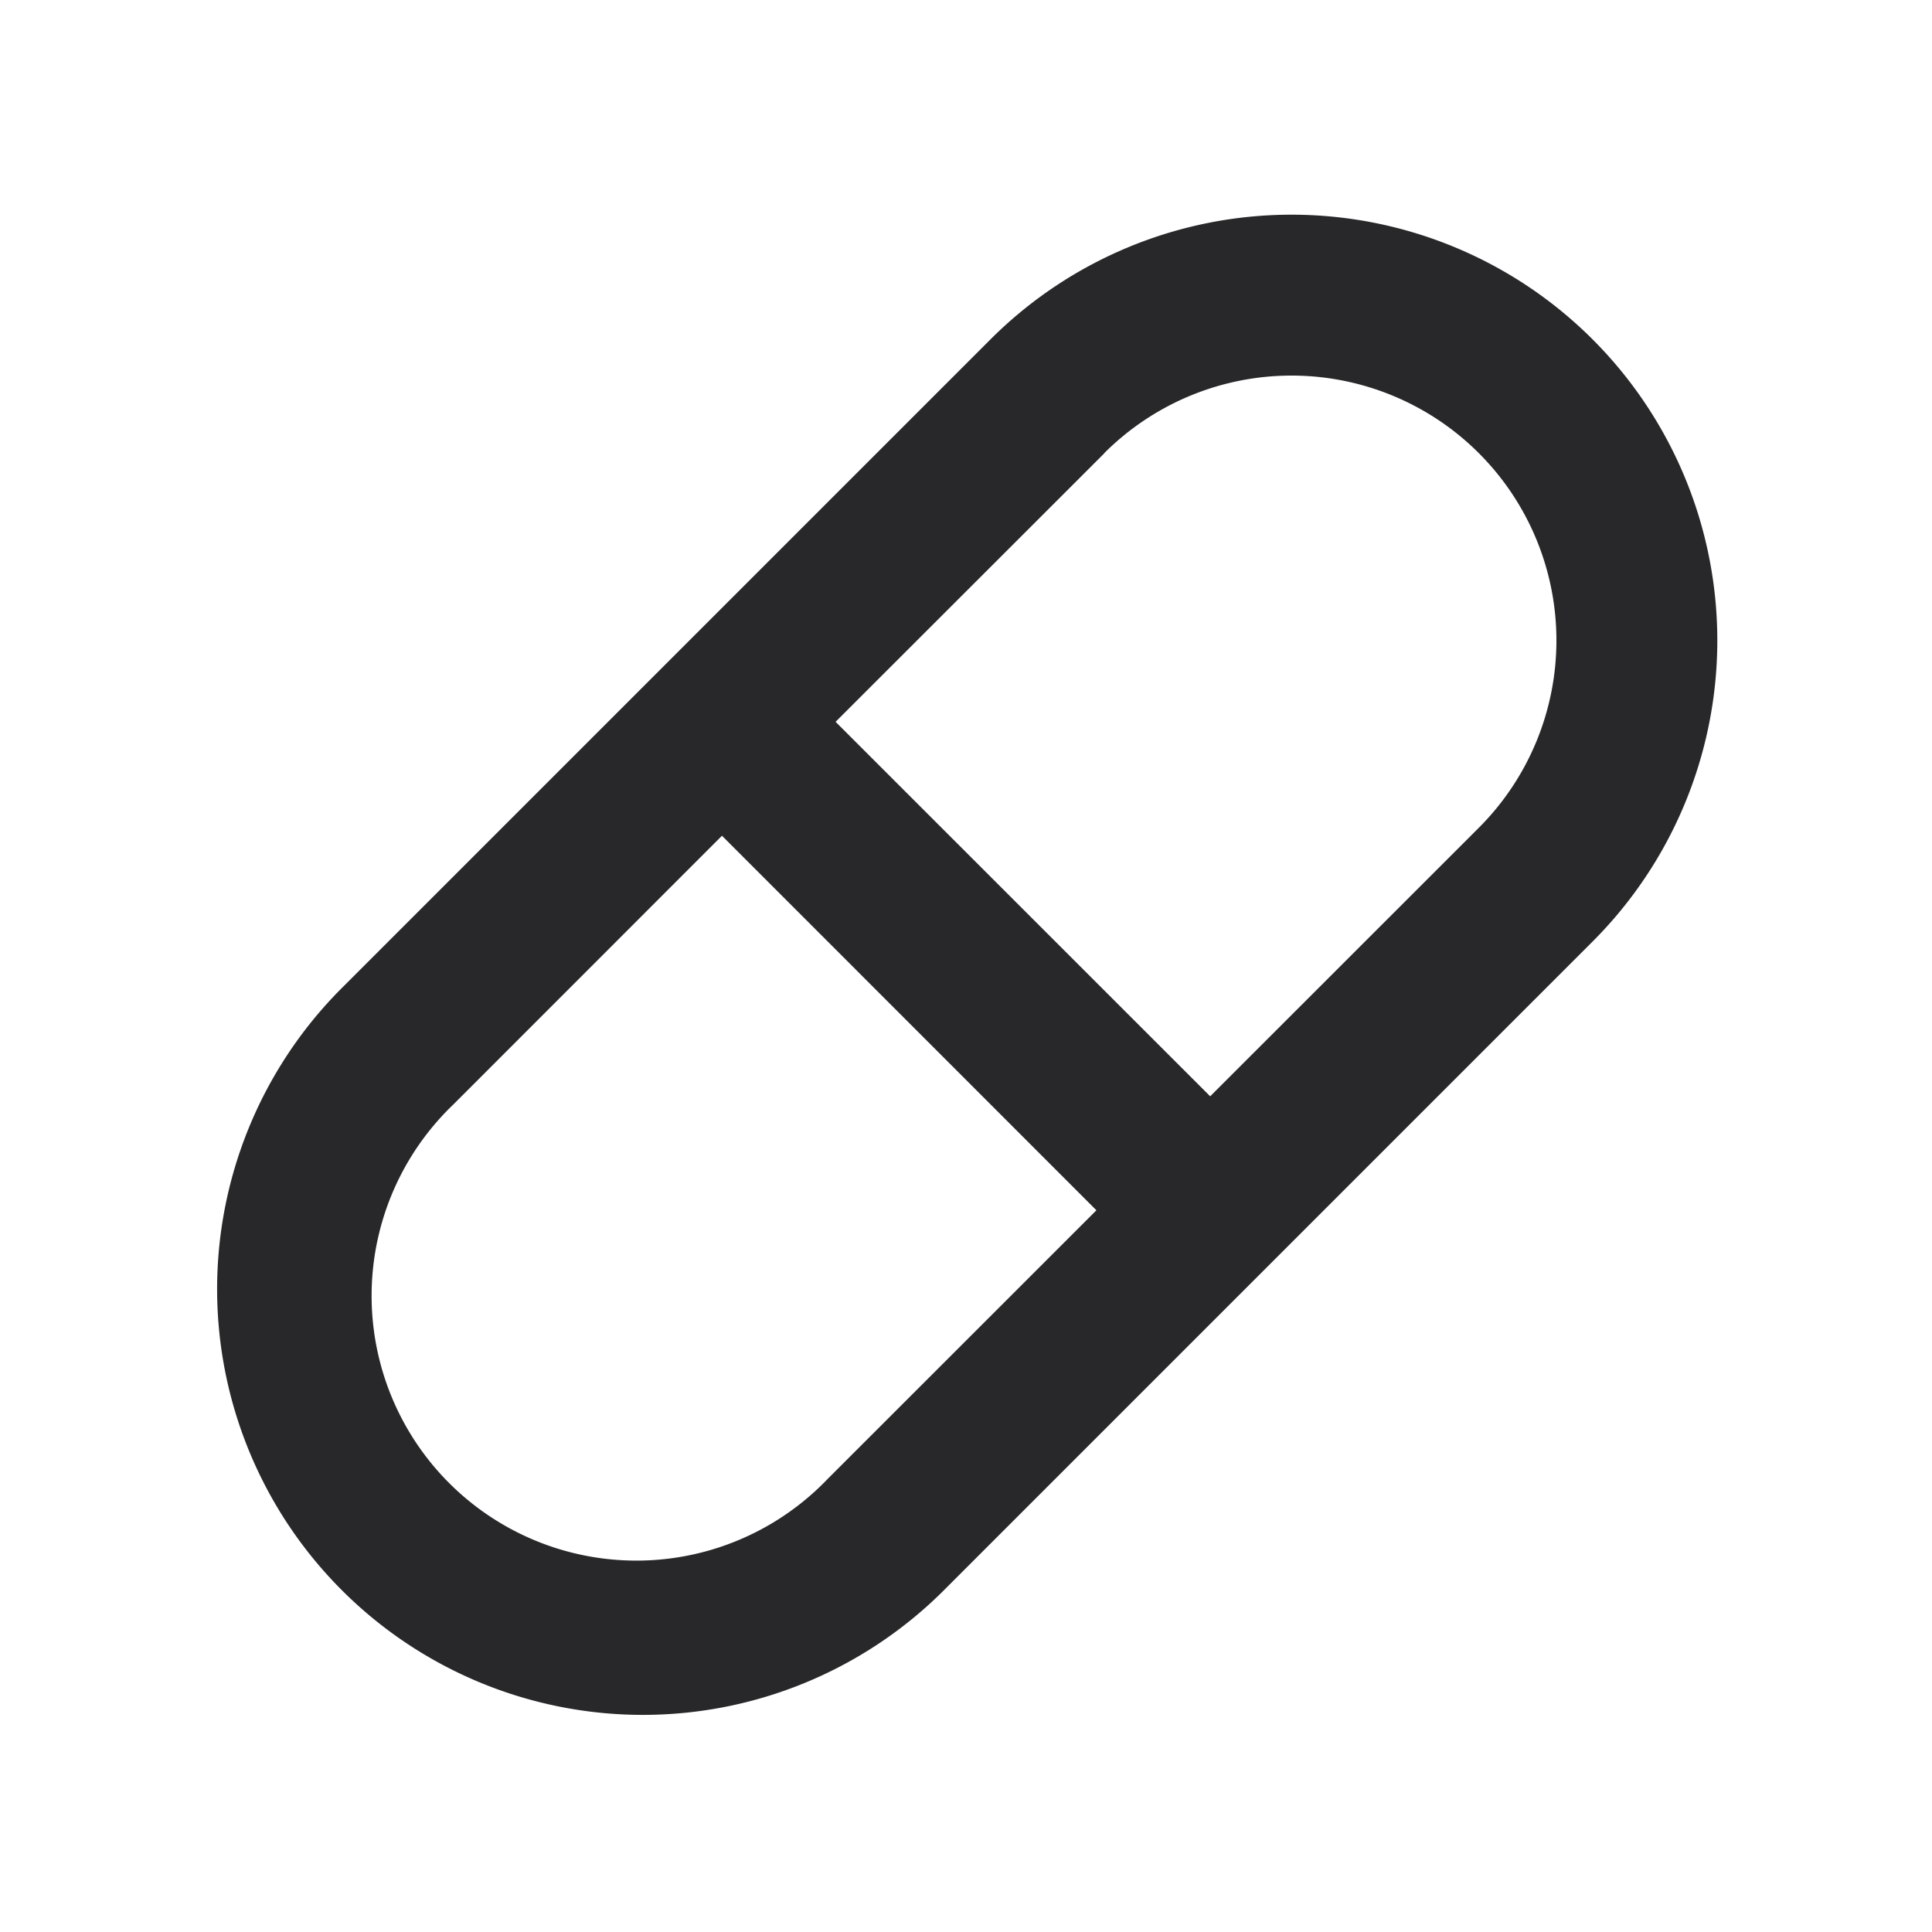 <svg xmlns="http://www.w3.org/2000/svg" style="color: transparent; fill: #28282A;" viewBox="0 0 18 18"><path clip-rule="evenodd" d="M14.838 3.162a3.967 3.967 0 00-5.61 0L3.162 9.228a3.967 3.967 0 005.61 5.61l6.066-6.066a3.967 3.967 0 000-5.61zm-4.55 1.06a2.467 2.467 0 113.49 3.49l-2.503 2.502-3.49-3.489 2.504-2.502zM6.726 7.787l-2.502 2.503a2.467 2.467 0 103.488 3.488l2.503-2.502-3.489-3.49z" fill-rule="evenodd"></path></svg>